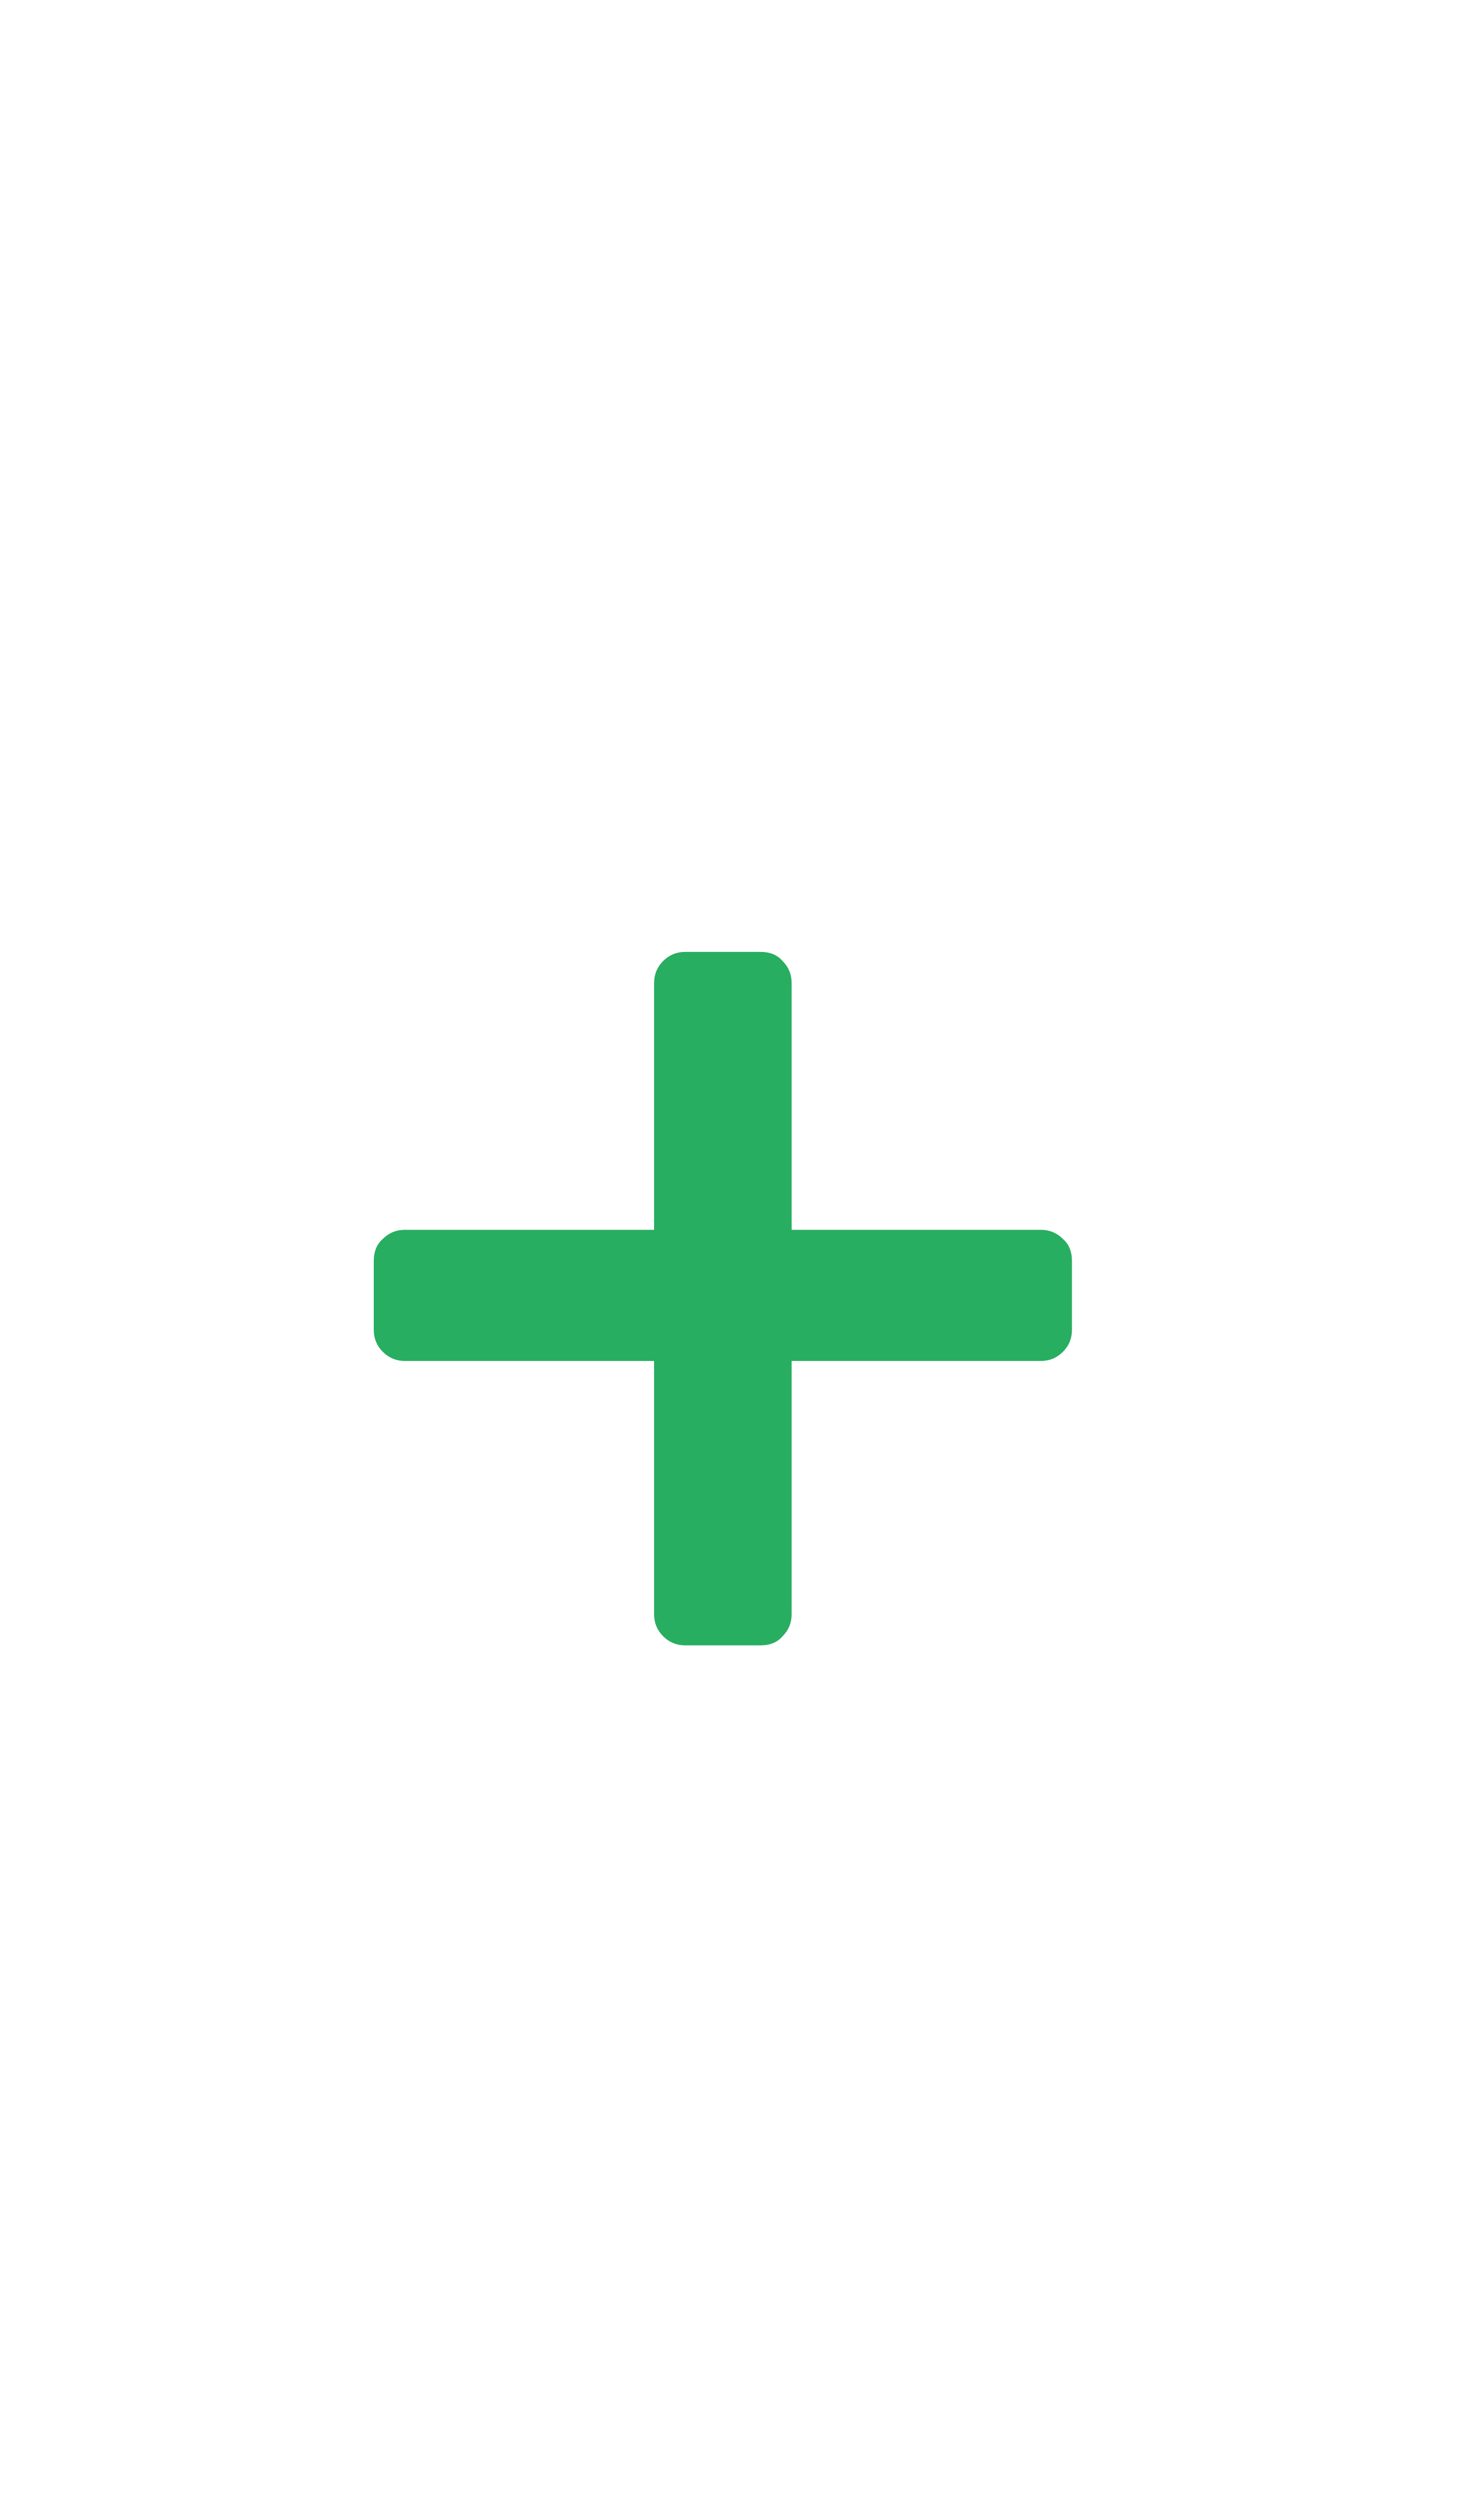 <svg width="45" height="77" viewBox="0 0 45 77" fill="none" xmlns="http://www.w3.org/2000/svg">
<path d="M21.12 50.68C20.853 50.68 20.627 50.587 20.44 50.4C20.253 50.213 20.16 49.987 20.16 49.72V41.92H12.48C12.213 41.92 11.987 41.827 11.8 41.64C11.613 41.453 11.52 41.227 11.52 40.96V38.84C11.52 38.547 11.613 38.32 11.8 38.16C11.987 37.973 12.213 37.88 12.48 37.88H20.16V30.28C20.16 30.013 20.253 29.787 20.44 29.6C20.627 29.413 20.853 29.32 21.12 29.32H23.44C23.733 29.32 23.96 29.413 24.12 29.6C24.307 29.787 24.4 30.013 24.4 30.28V37.88H32.08C32.347 37.88 32.573 37.973 32.76 38.16C32.947 38.32 33.04 38.547 33.04 38.84V40.96C33.04 41.227 32.947 41.453 32.76 41.64C32.573 41.827 32.347 41.92 32.08 41.92H24.4V49.72C24.4 49.987 24.307 50.213 24.12 50.4C23.96 50.587 23.733 50.68 23.44 50.68H21.12Z" fill="#27AE60"/>
</svg>
